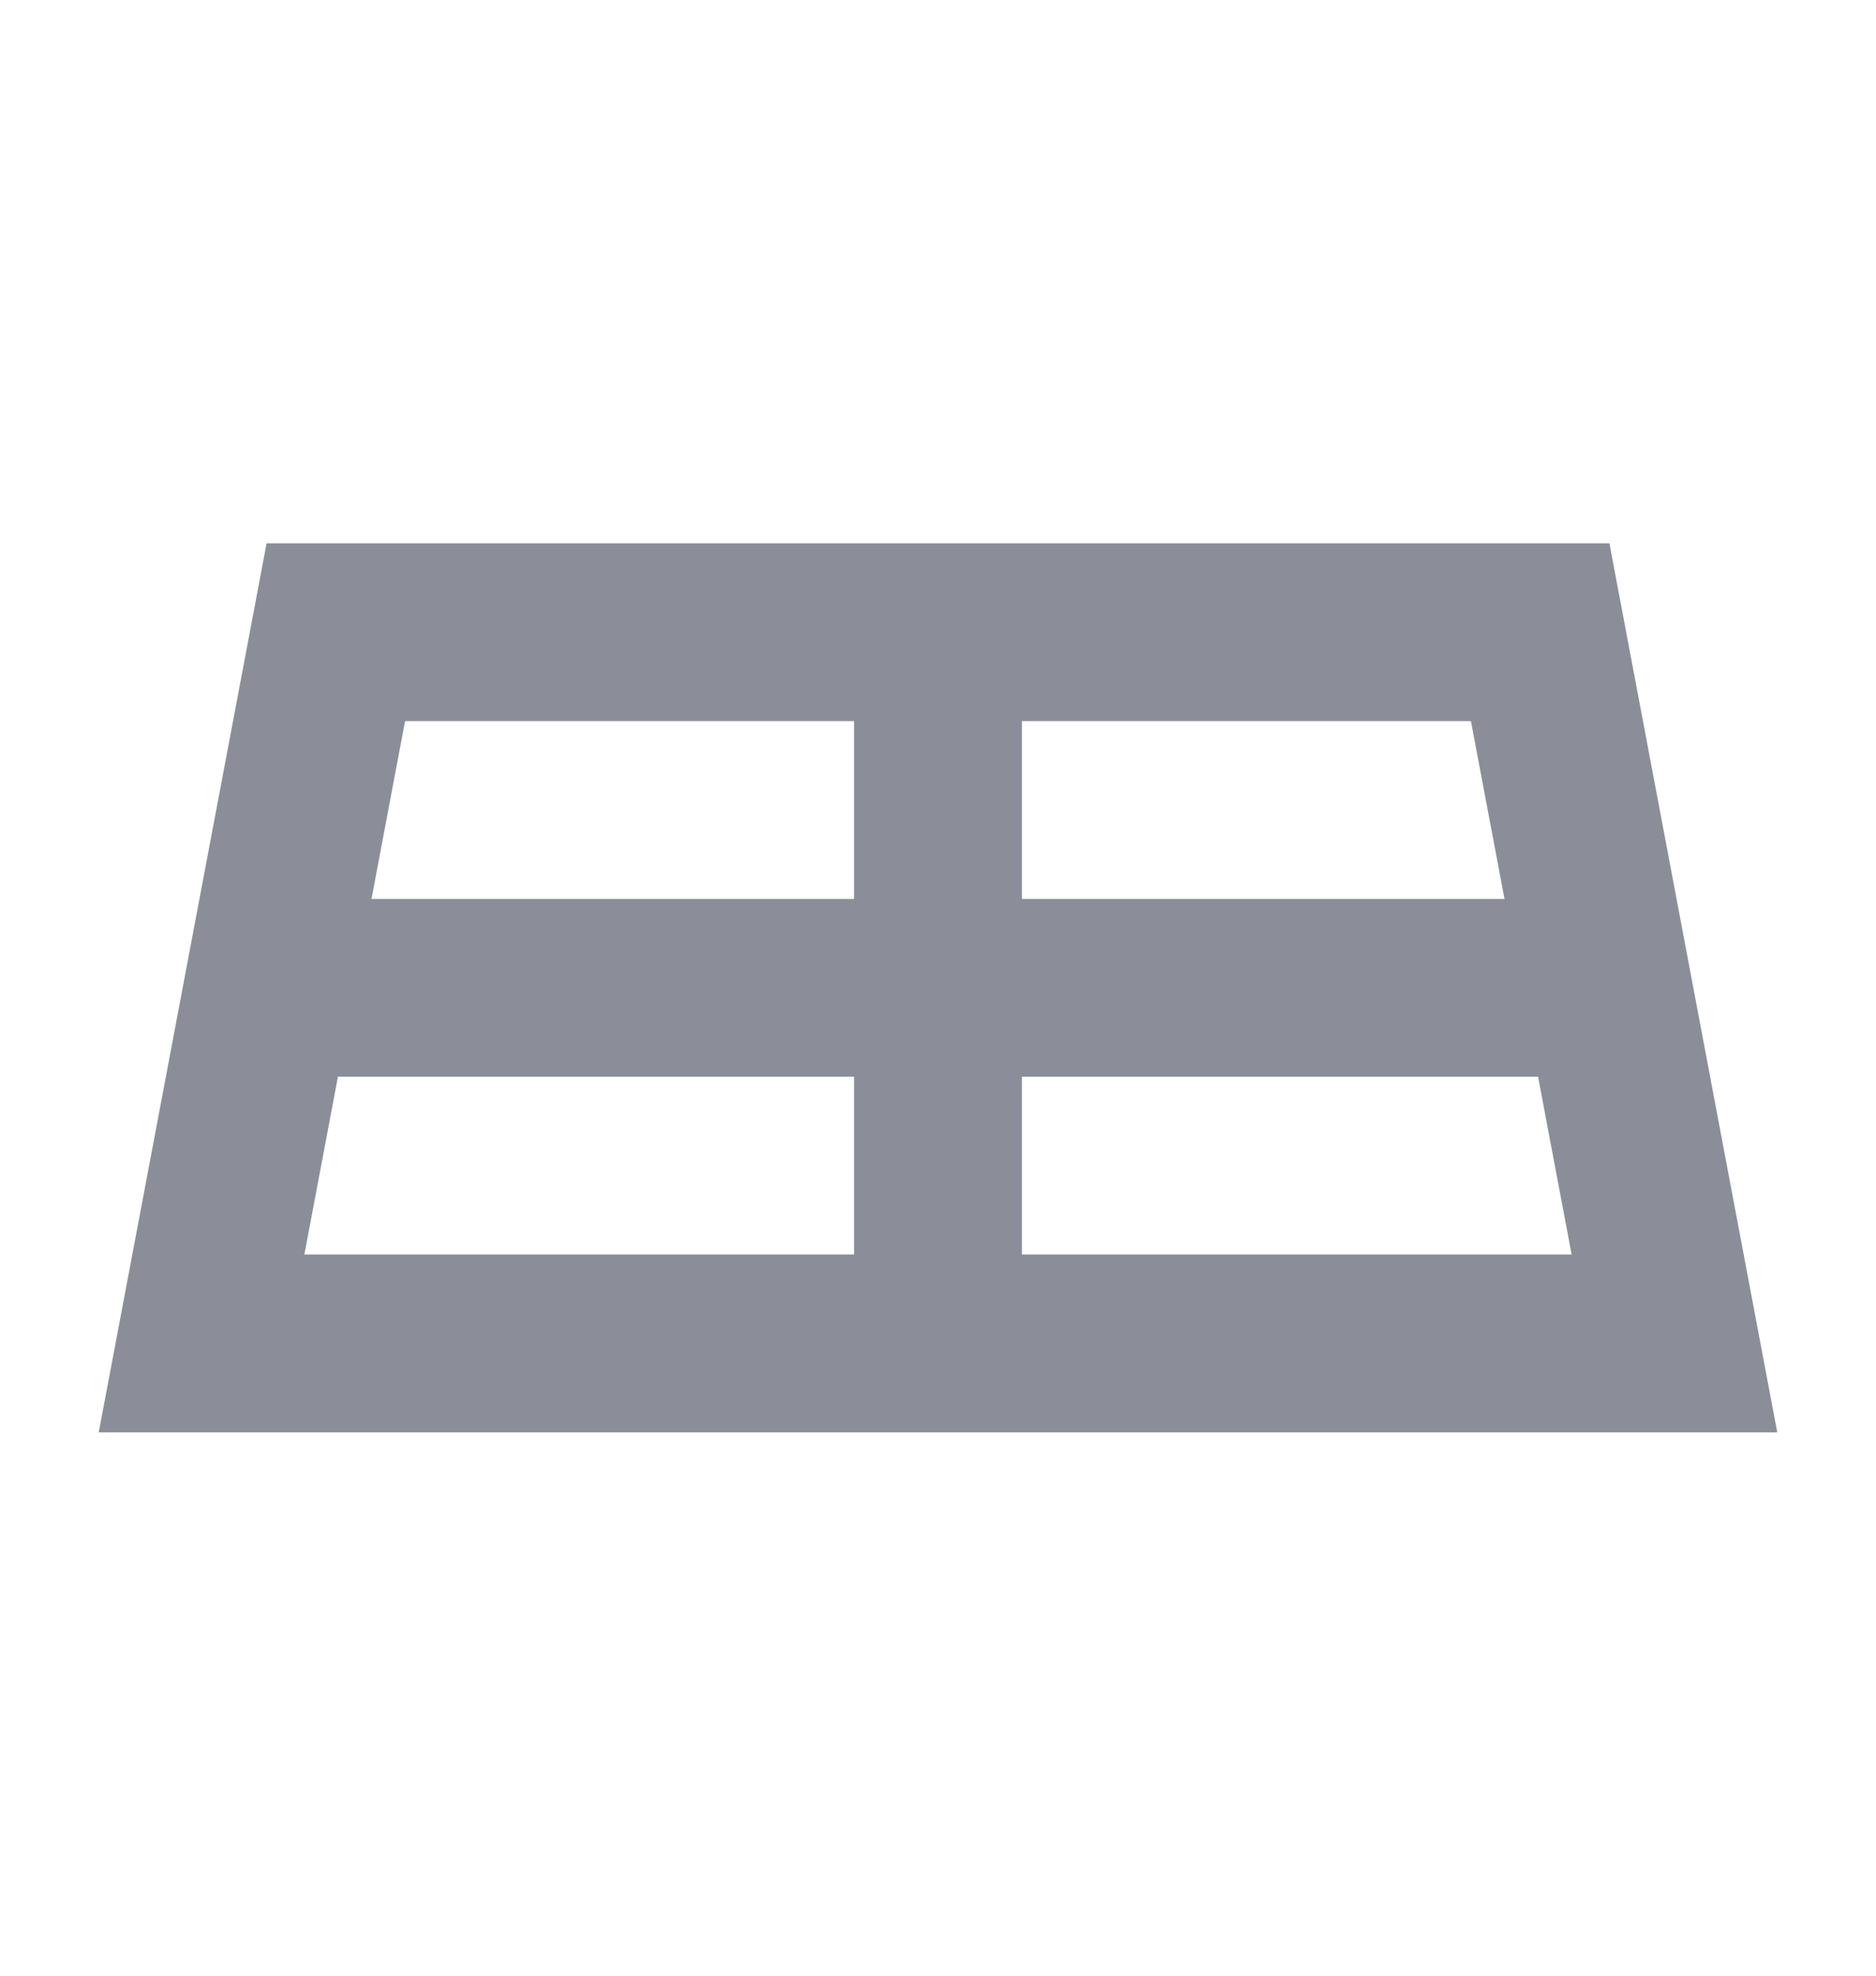 <svg width="38" height="40" viewBox="0 0 38 40" fill="none" xmlns="http://www.w3.org/2000/svg">
    <path d="M2 29L5.4 11H32.6L36 29H2ZM6.165 25.4H17.3V21.8H6.845L6.165 25.4ZM7.525 18.2H17.3V14.6H8.205L7.525 18.2ZM20.7 25.4H31.835L31.155 21.8H20.7V25.4ZM20.7 18.2H30.475L29.795 14.6H20.7V18.2Z" fill="#8B8E98"/>
</svg>
